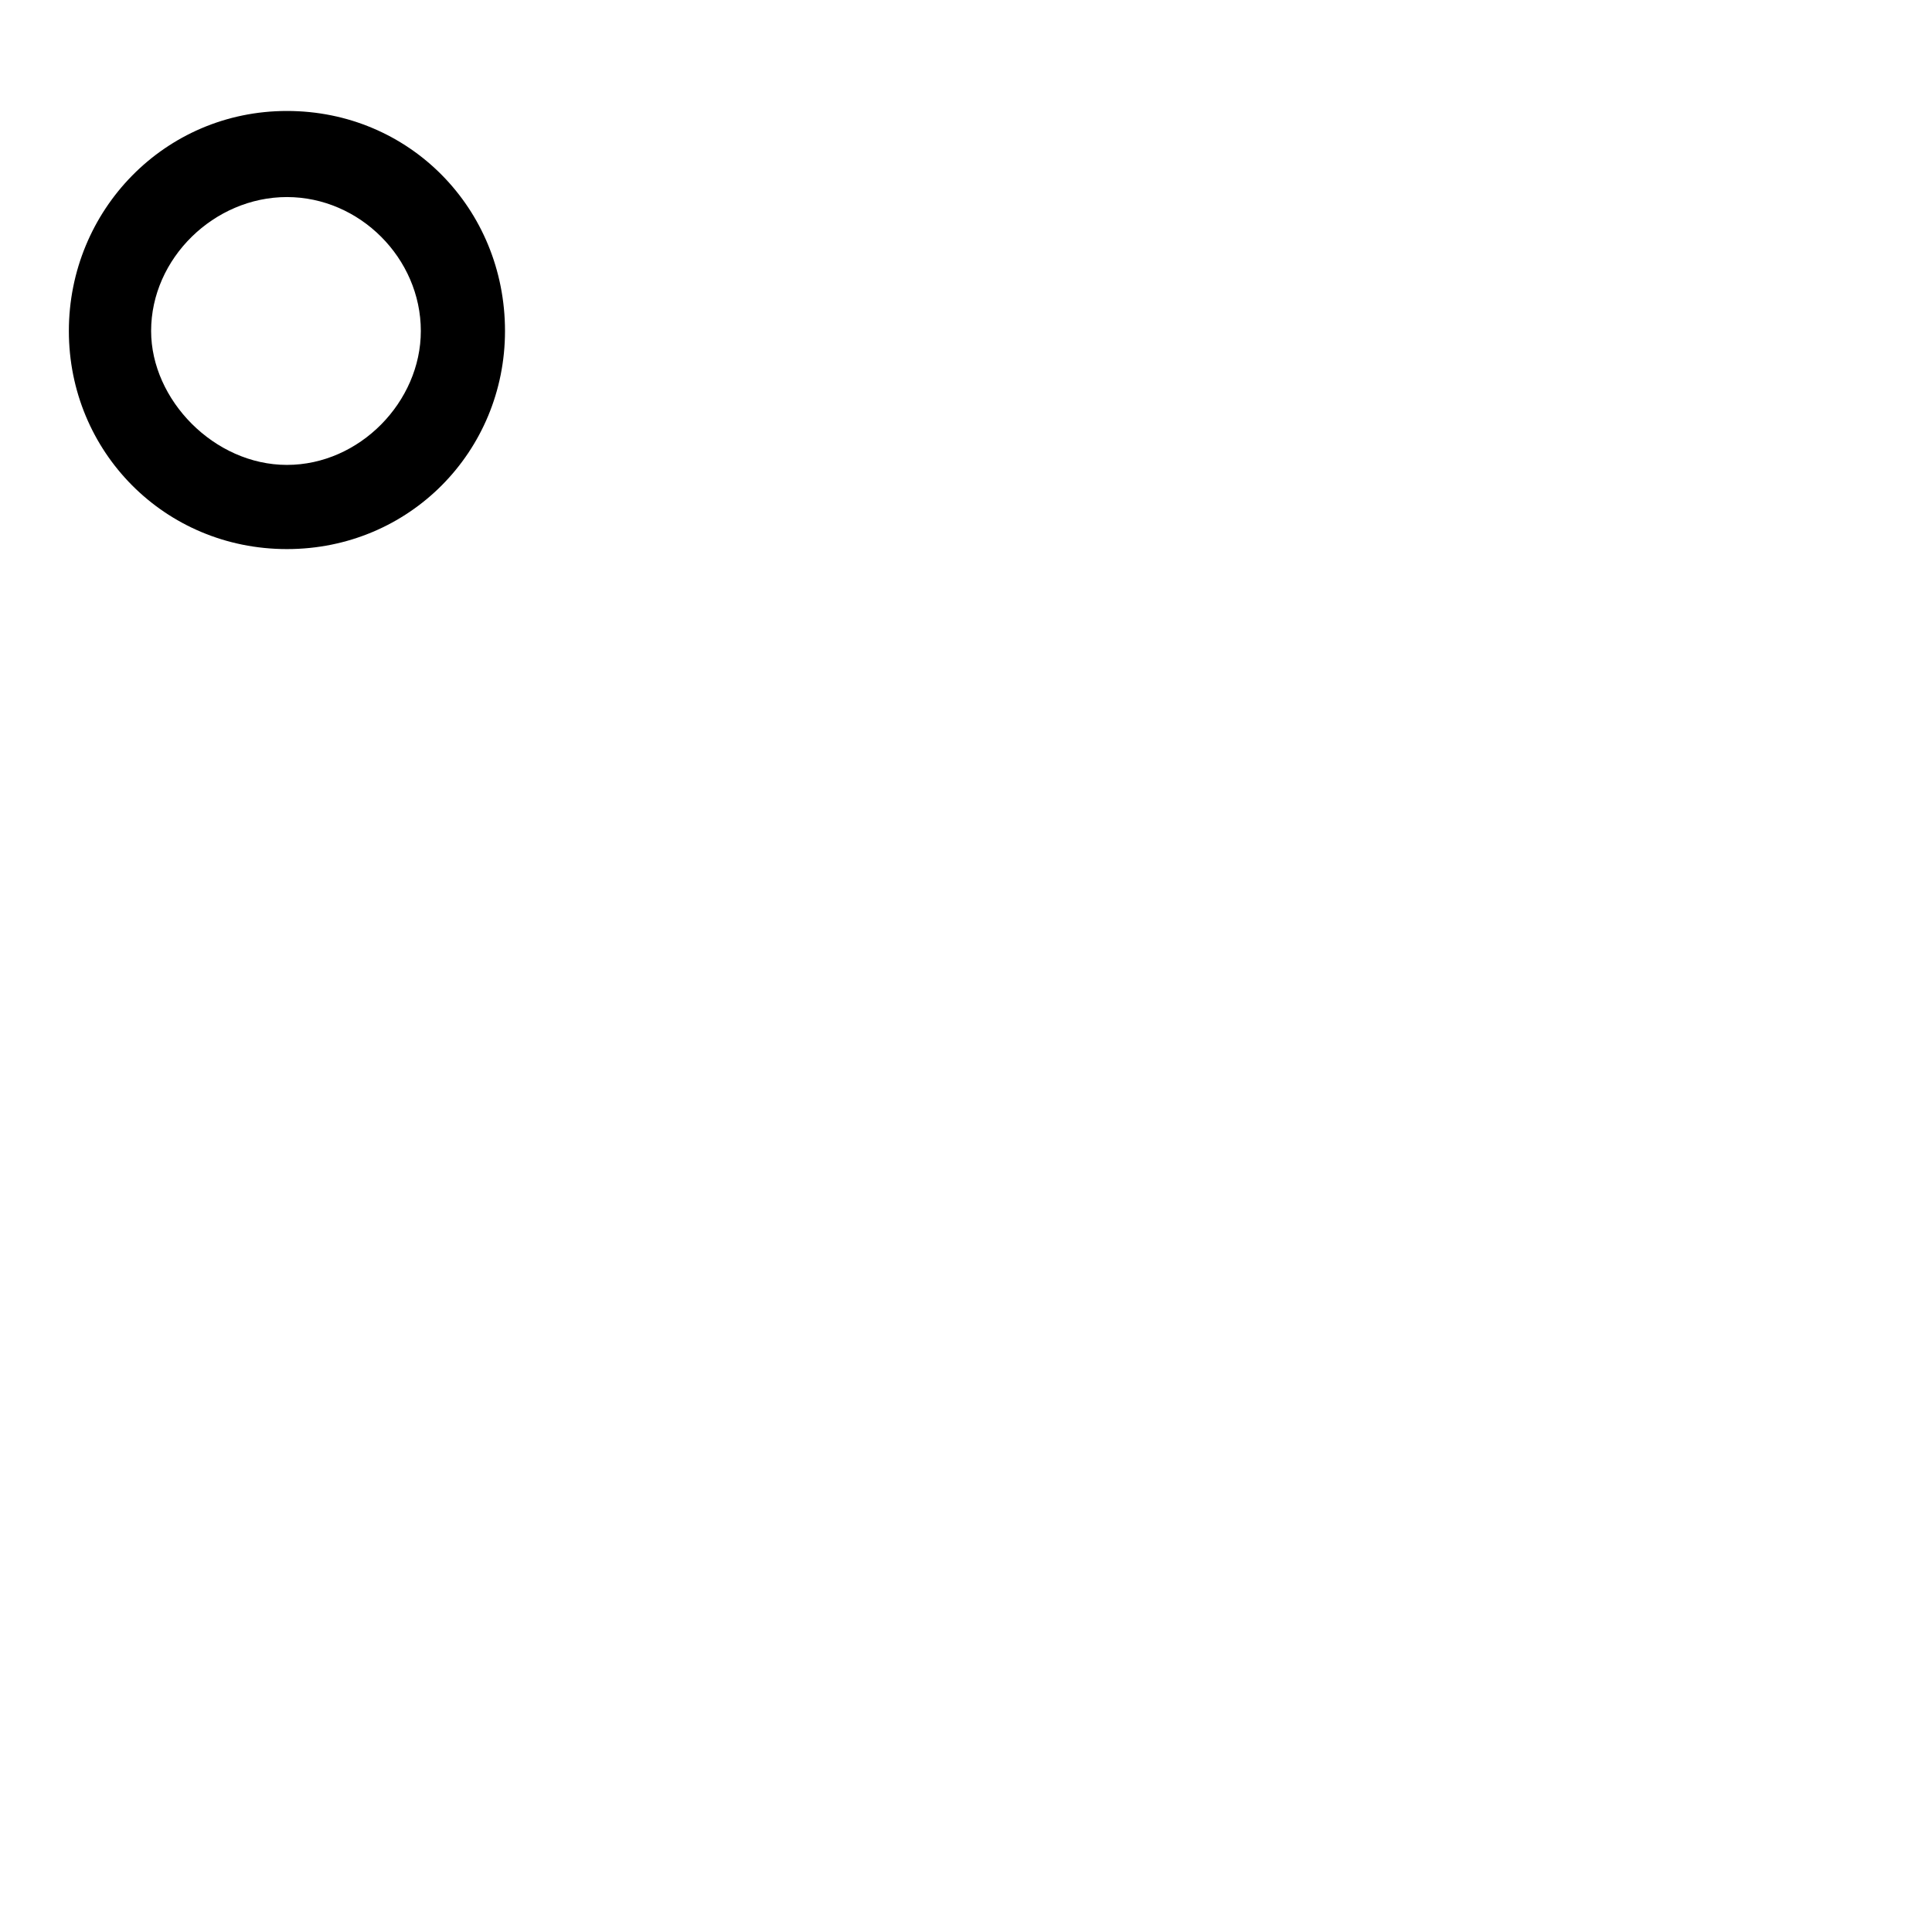 <?xml version="1.0" standalone="no"?>
<!DOCTYPE svg PUBLIC "-//W3C//DTD SVG 1.1//EN" "http://www.w3.org/Graphics/SVG/1.1/DTD/svg11.dtd" >
<svg xmlns="http://www.w3.org/2000/svg" xmlns:xlink="http://www.w3.org/1999/xlink" version="1.1" viewBox="-10 0 1010 1000">
   <path fill="currentColor"
d="M26 173c0 -63 50 -115 114 -115s114 51 114 115c0 63 -50 114 -114 114s-114 -51 -114 -114zM69 173c0 36 33 70 71 70s70 -33 70 -70c0 -38 -32 -70 -70 -70s-71 32 -71 70z" />
</svg>
